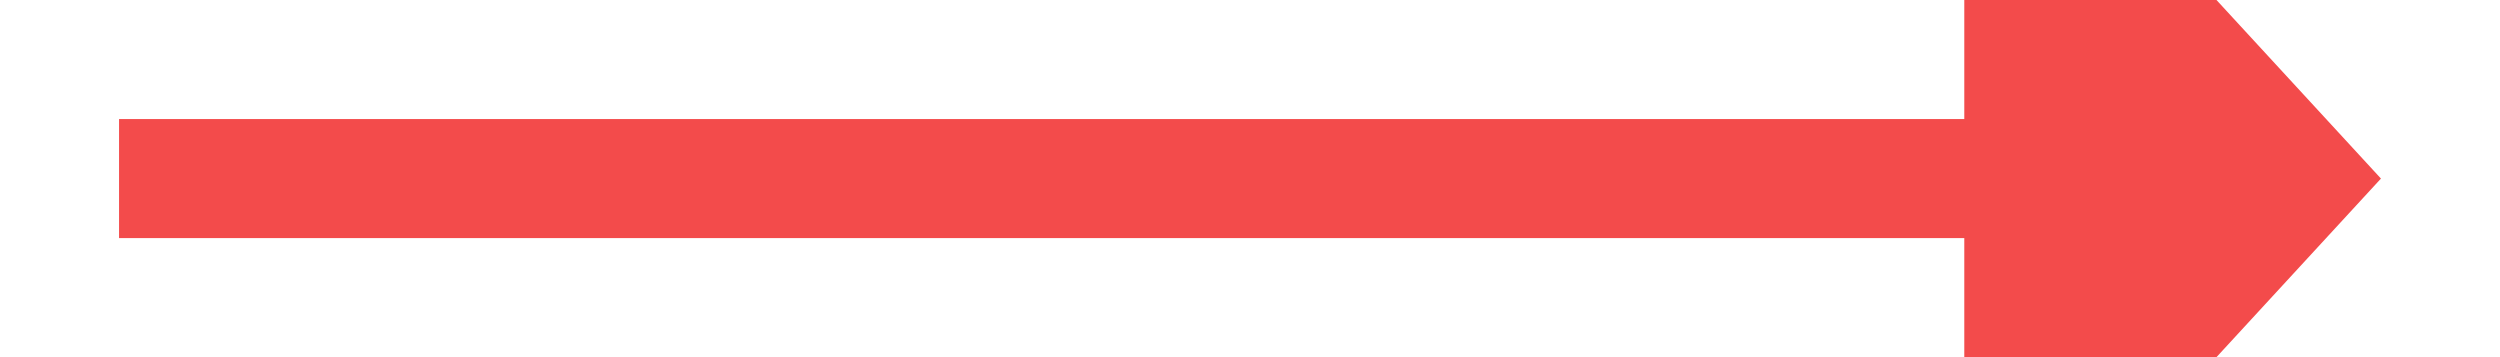 ﻿<?xml version="1.0" encoding="utf-8"?>
<svg version="1.1" xmlns:xlink="http://www.w3.org/1999/xlink" width="42px" height="6px" preserveAspectRatio="xMinYMid meet" viewBox="432 6261  42 4" xmlns="http://www.w3.org/2000/svg">
  <path d="M 465 6270.6  L 472 6263  L 465 6255.4  L 465 6270.6  Z " fill-rule="nonzero" fill="#f34b4b" stroke="none" />
  <path d="M 434 6263  L 466 6263  " stroke-width="2" stroke="#f34b4b" fill="none" />
</svg>